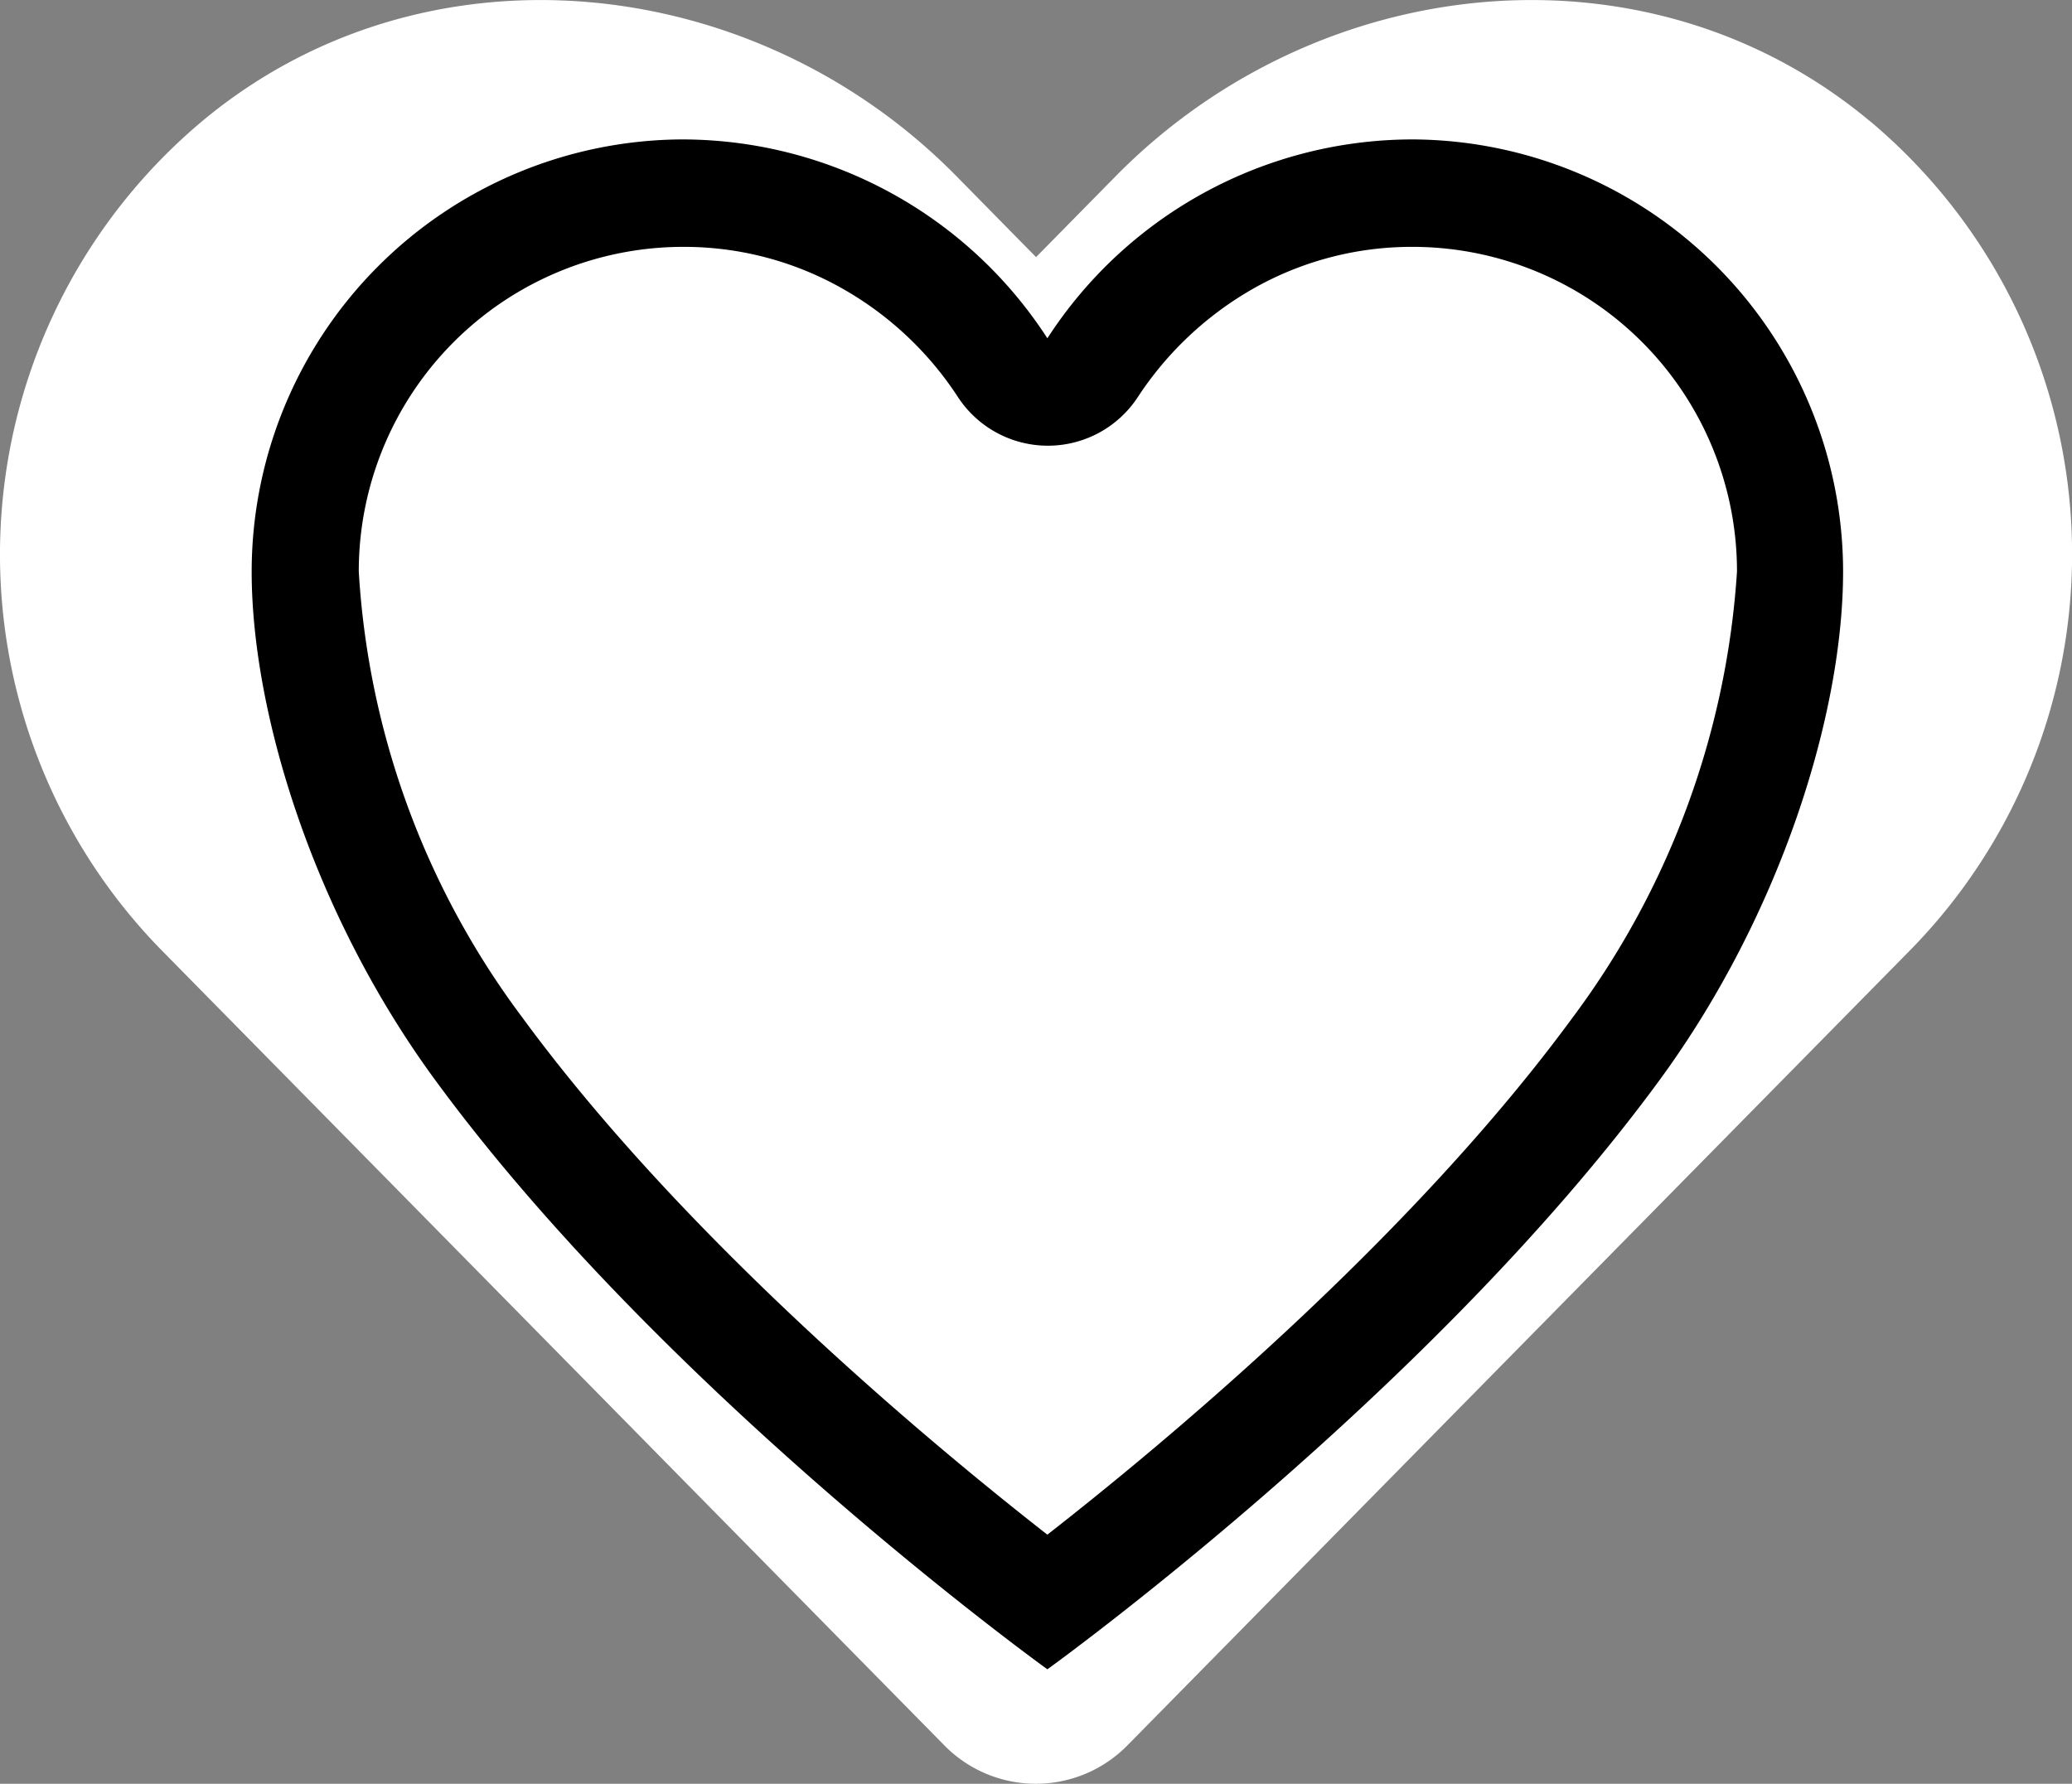 <svg xmlns="http://www.w3.org/2000/svg" width="57.631" height="49.626" viewBox="0 0 57.631 49.626">
  <rect x="0" y="0" width="57.631" height="49.626" fill="#808080" stroke="none"/>
  <g id="Group_3" data-name="Group 3" transform="translate(-4.999 50.312)">
    <path id="Icon_awesome-heart" data-name="Icon awesome-heart" d="M52.037,5.641C45.868.468,36.695,1.4,31.033,7.147L28.816,9.4,26.6,7.147C20.948,1.4,11.763.468,5.595,5.641A15.733,15.733,0,0,0,4.48,28.67L26.261,50.8a3.568,3.568,0,0,0,5.1,0L53.14,28.67a15.724,15.724,0,0,0-1.1-23.029Z" transform="translate(5 -52.559)" fill="#fff"/>
    <path id="Icon_ionic-ios-heart-empty" data-name="Icon ionic-ios-heart-empty" d="M35.721,3.938h-.106A12.107,12.107,0,0,0,25.507,9.47,12.107,12.107,0,0,0,15.4,3.938h-.106A12.03,12.03,0,0,0,3.375,15.961c0,3.937,1.724,9.523,5.086,14.12C14.867,38.838,25.507,46.5,25.507,46.5s10.64-7.661,17.046-16.418c3.362-4.6,5.086-10.183,5.086-14.12A12.03,12.03,0,0,0,35.721,3.938Zm4.426,24.388c-4.533,6.2-11.438,11.928-14.641,14.428-3.2-2.5-10.108-8.236-14.641-14.439A22.955,22.955,0,0,1,6.354,15.961a9.028,9.028,0,0,1,8.959-9.034h.1a8.921,8.921,0,0,1,4.373,1.149,9.3,9.3,0,0,1,3.235,3.032,2.989,2.989,0,0,0,5,0,9.39,9.39,0,0,1,3.235-3.032,8.921,8.921,0,0,1,4.373-1.149h.1a9.028,9.028,0,0,1,8.959,9.034A23.245,23.245,0,0,1,40.148,28.325Z" transform="translate(8.624 -50.371)"/>
  </g>
</svg>
